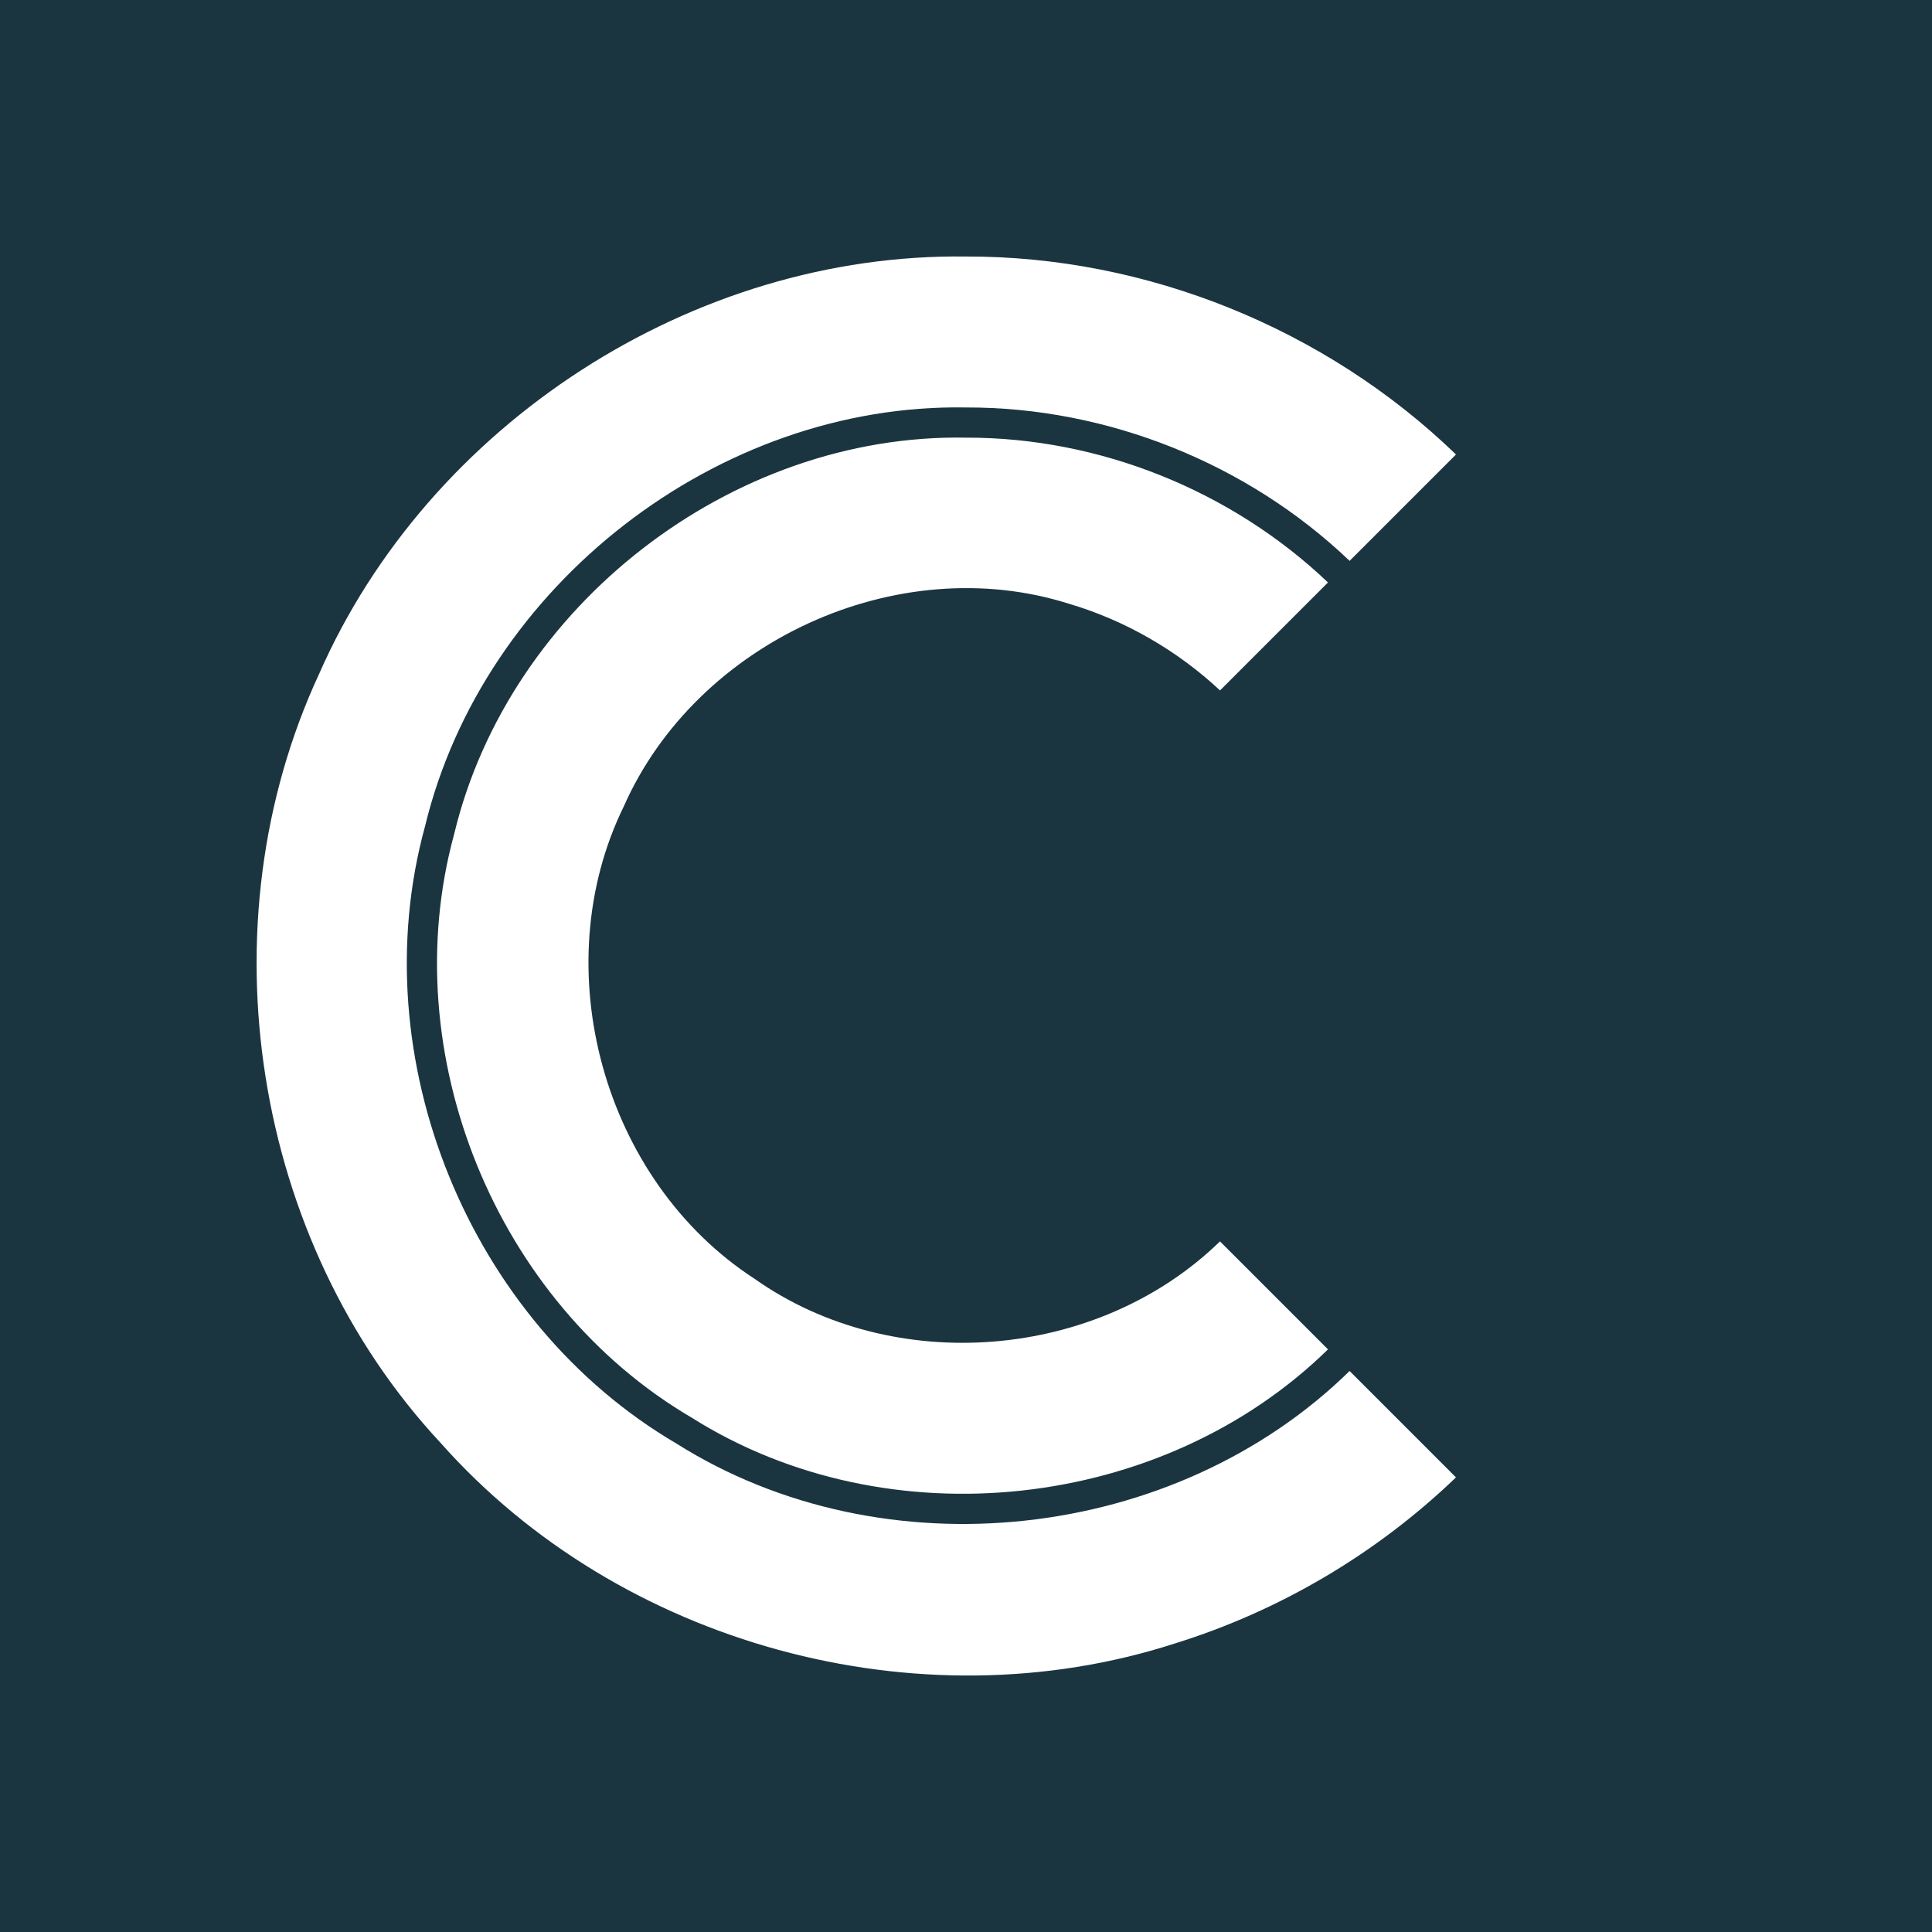 <?xml version="1.0" encoding="UTF-8" standalone="no"?>
<!-- Created with Inkscape (http://www.inkscape.org/) -->

<svg
   xmlns:dc="http://purl.org/dc/elements/1.1/"
   xmlns:cc="http://creativecommons.org/ns#"
   xmlns:rdf="http://www.w3.org/1999/02/22-rdf-syntax-ns#"
   xmlns:svg="http://www.w3.org/2000/svg"
   xmlns="http://www.w3.org/2000/svg"
   xmlns:xlink="http://www.w3.org/1999/xlink"
   xmlns:sodipodi="http://sodipodi.sourceforge.net/DTD/sodipodi-0.dtd"
   xmlns:inkscape="http://www.inkscape.org/namespaces/inkscape"
   width="256px"
   height="256px"
   viewBox="0 0 256 256"
   id="SVGRoot"
   version="1.1"
   inkscape:version="0.91+devel+osxmenu r12897"
   sodipodi:docname="caxton-symbolic.svg"
   inkscape:export-filename="/Users/Sam/Projects/Logos/caxton.png"
   inkscape:export-xdpi="96"
   inkscape:export-ydpi="96">
  <sodipodi:namedview
     id="base"
     pagecolor="#4f4f4f"
     bordercolor="#666666"
     borderopacity="1.0"
     inkscape:pageopacity="0"
     inkscape:pageshadow="2"
     inkscape:zoom="1"
     inkscape:cx="81.513945"
     inkscape:cy="124.22958"
     inkscape:document-units="px"
     inkscape:current-layer="layer1"
     showgrid="false"
     inkscape:window-width="1920"
     inkscape:window-height="970"
     inkscape:window-x="0"
     inkscape:window-y="23"
     inkscape:window-maximized="0"
     inkscape:grid-bbox="true"
     inkscape:snap-global="true"
     inkscape:snap-bbox="true"
     inkscape:bbox-paths="true"
     inkscape:snap-bbox-edge-midpoints="true"
     inkscape:snap-bbox-midpoints="true"
     inkscape:snap-intersection-paths="true"
     inkscape:snap-smooth-nodes="true"
     inkscape:snap-midpoints="true"
     inkscape:snap-center="true"
     inkscape:object-paths="true"
     inkscape:object-nodes="true">
    <inkscape:grid
       type="xygrid"
       id="grid7500"
       empspacing="4" />
  </sodipodi:namedview>
  <defs
     id="defs6943">
    <linearGradient
       inkscape:collect="always"
       id="linearGradient4590">
      <stop
         style="stop-color:#1b3540;stop-opacity:1;"
         offset="0"
         id="stop4592" />
      <stop
         style="stop-color:#385b6a;stop-opacity:1"
         offset="1"
         id="stop4594" />
    </linearGradient>
    <clipPath
       clipPathUnits="userSpaceOnUse"
       id="clipPath4642">
      <path
         inkscape:connector-curvature="0"
         id="path4644"
         d="M 195.84,60.16 A 96,96 0 0 1 224,128 96,96 0 0 1 195.84,195.84 L 161.939,161.939 A 47.868,48 0 0 0 176,128 47.868,48 0 0 0 161.941,94.059 l 33.898,-33.898 z"
         style="opacity:1;fill:url(#linearGradient4646);fill-opacity:1;stroke:none;stroke-width:2;stroke-linecap:round;stroke-linejoin:round;stroke-miterlimit:4;stroke-dasharray:none;stroke-dashoffset:0;stroke-opacity:1" />
    </clipPath>
    <linearGradient
       inkscape:collect="always"
       xlink:href="#linearGradient4590"
       id="linearGradient4646"
       gradientUnits="userSpaceOnUse"
       x1="208"
       y1="168"
       x2="192"
       y2="80" />
  </defs>
  <g
     id="layer1"
     inkscape:groupmode="layer"
     inkscape:label="Layer 1">
    <rect
       style="opacity:1;fill:#1b3540;fill-opacity:1;stroke:none;stroke-width:4;stroke-linecap:round;stroke-linejoin:round;stroke-miterlimit:4;stroke-dasharray:none;stroke-dashoffset:0;stroke-opacity:1"
       id="rect6187"
       width="256"
       height="256"
       x="0"
       y="0" />
    <path
       style="opacity:1;fill:#ffffff;fill-opacity:1;stroke:none;stroke-width:2;stroke-linecap:round;stroke-linejoin:round;stroke-miterlimit:4;stroke-dasharray:none;stroke-dashoffset:0;stroke-opacity:1"
       d="M 127.982,33.991 C 91.805,33.508 56.812,56.204 42.284,89.297 c -15.427,33.211 -8.883,75.103 16.111,101.907 23.683,26.705 63.286,37.547 97.257,26.571 13.91,-4.311 26.775,-11.924 37.273,-22.014 -4.699,-4.699 -9.397,-9.397 -14.096,-14.096 -23.178,22.722 -61.729,26.939 -89.207,9.607 -27.461,-16.102 -41.736,-51.052 -33.308,-81.767 7.71,-31.925 38.799,-56.1 71.671,-55.514 18.721,-0.052 37.311,7.395 50.844,20.326 4.699,-4.699 9.397,-9.397 14.096,-14.096 C 175.701,43.573 151.95,33.922 127.982,33.991 Z m 0,24 c -31.094,-0.567 -60.525,22.284 -67.796,52.498 -7.958,29.056 5.492,62.145 31.49,77.373 25.969,16.362 62.374,12.397 84.289,-9.063 -4.77,-4.77 -9.539,-9.539 -14.309,-14.309 -16.151,15.743 -43.233,17.996 -61.676,4.954 -20.038,-12.989 -27.826,-41.124 -17.335,-62.571 9.637,-21.809 36.222,-34.098 59.019,-26.867 7.439,2.201 14.328,6.189 19.997,11.478 4.768,-4.768 9.535,-9.535 14.303,-14.303 C 163.173,65 145.659,57.942 127.982,57.991 Z"
       id="path4662"
       inkscape:connector-curvature="0" />
  </g>
</svg>
